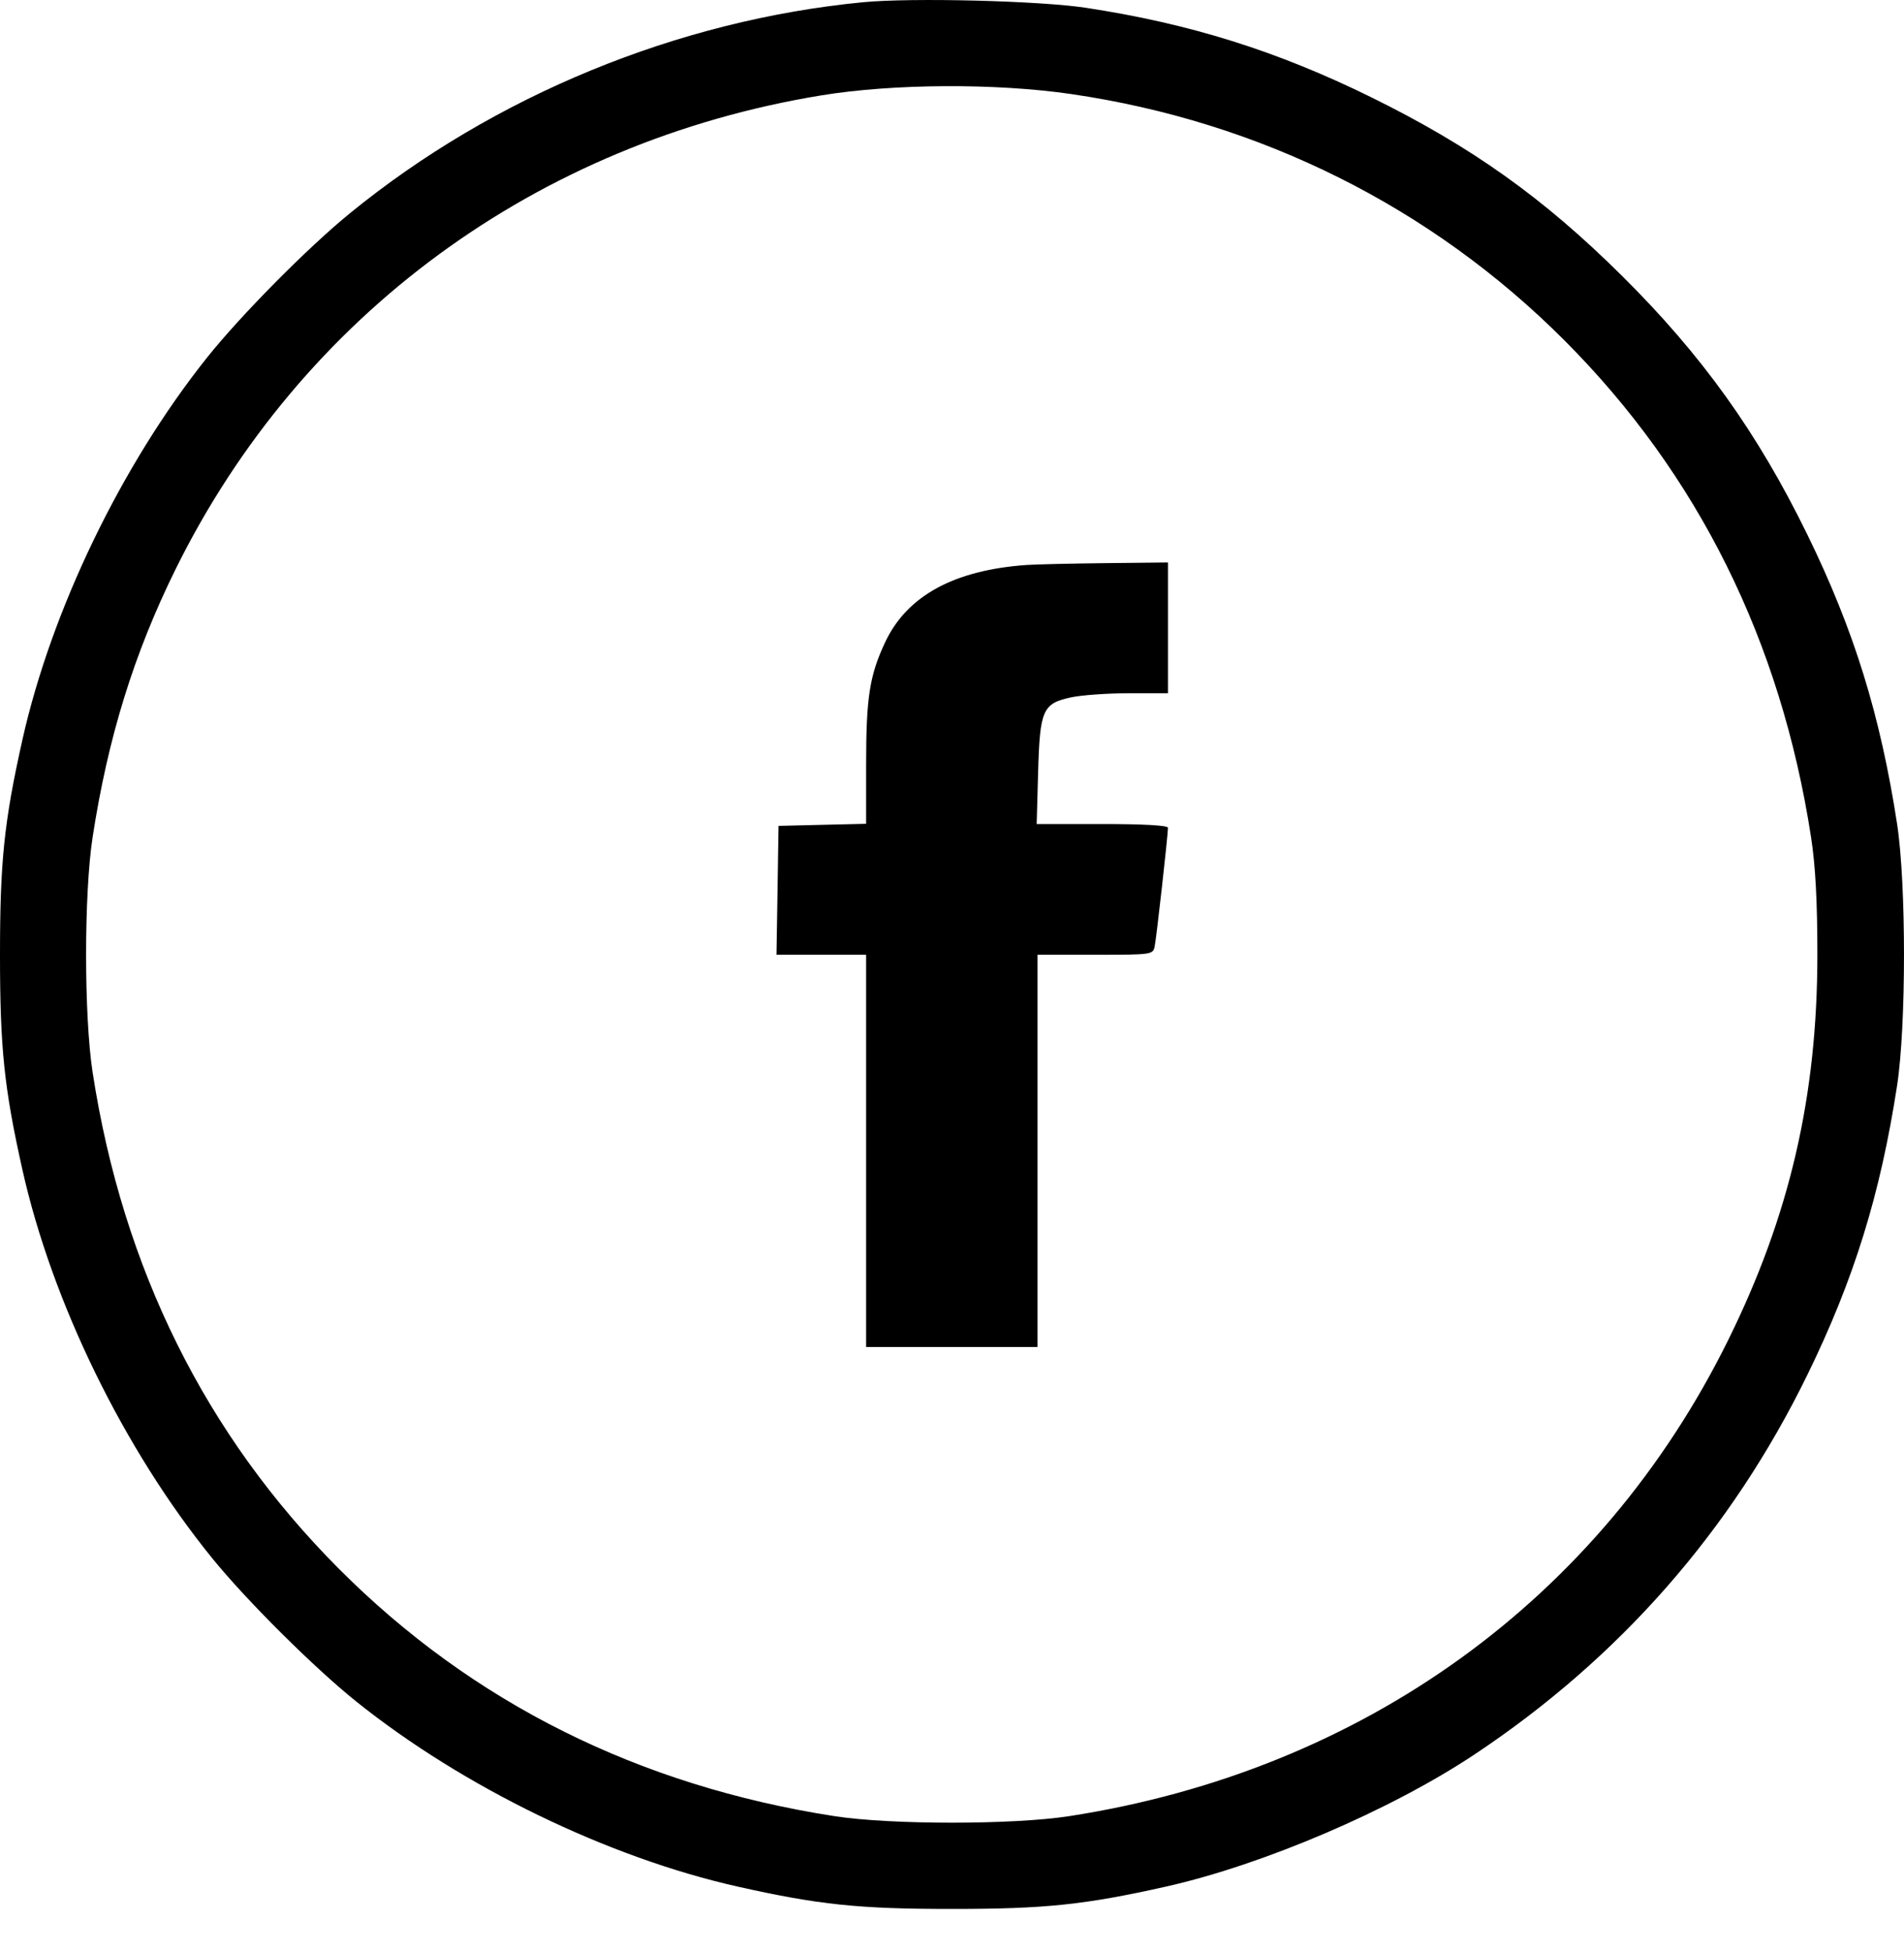 <svg width="40" height="41" viewBox="0 0 40 41" fill="none" xmlns="http://www.w3.org/2000/svg">
<path fill-rule="evenodd" clip-rule="evenodd" d="M18.128 0.047C14.236 0.424 10.378 2.01 7.353 4.477C6.463 5.202 5.054 6.625 4.345 7.515C2.55 9.767 1.08 12.812 0.47 15.539C0.087 17.252 0 18.085 0 20.05C0 22.015 0.087 22.848 0.47 24.561C1.093 27.348 2.602 30.436 4.456 32.72C5.18 33.612 6.6 35.023 7.488 35.735C9.735 37.533 12.773 39.006 15.495 39.618C17.204 40.001 18.035 40.088 19.997 40.088C21.957 40.088 22.789 40.001 24.498 39.618C26.544 39.158 29.22 38.012 30.978 36.843C34.027 34.814 36.369 32.145 37.968 28.876C38.948 26.873 39.504 25.08 39.855 22.796C40.048 21.532 40.048 18.568 39.855 17.304C39.504 15.02 38.948 13.226 37.968 11.224C36.923 9.087 35.758 7.461 34.076 5.793C32.425 4.155 30.912 3.078 28.804 2.041C26.829 1.07 25.002 0.497 22.815 0.164C21.832 0.015 19.153 -0.052 18.128 0.047ZM22.502 1.975C26.478 2.554 30.072 4.348 32.869 7.151C35.674 9.962 37.413 13.463 38.047 17.579C38.14 18.181 38.18 18.927 38.18 20.05C38.18 23.017 37.599 25.527 36.304 28.146C33.618 33.582 28.628 37.184 22.463 38.139C21.28 38.322 18.713 38.322 17.53 38.139C13.423 37.502 9.93 35.76 7.124 32.949C4.319 30.138 2.58 26.637 1.946 22.521C1.763 21.336 1.763 18.763 1.946 17.579C2.268 15.486 2.816 13.72 3.689 11.953C6.327 6.615 11.281 2.981 17.254 2.003C18.764 1.756 20.917 1.744 22.502 1.975ZM21.562 11.865C20.043 11.973 19.054 12.513 18.597 13.484C18.268 14.184 18.196 14.646 18.196 16.05V17.299L17.276 17.321L16.356 17.343L16.335 18.697L16.313 20.05H17.255H18.196V24.169V28.287H19.997H21.797V24.169V20.05H23.009C24.203 20.05 24.222 20.047 24.258 19.873C24.295 19.7 24.537 17.534 24.537 17.382C24.537 17.333 24.015 17.304 23.158 17.304H21.779L21.809 16.22C21.845 14.907 21.904 14.772 22.503 14.644C22.722 14.597 23.269 14.558 23.719 14.558H24.537V13.185V11.812L23.226 11.826C22.505 11.834 21.756 11.851 21.562 11.865Z" fill="black"/>
</svg>
